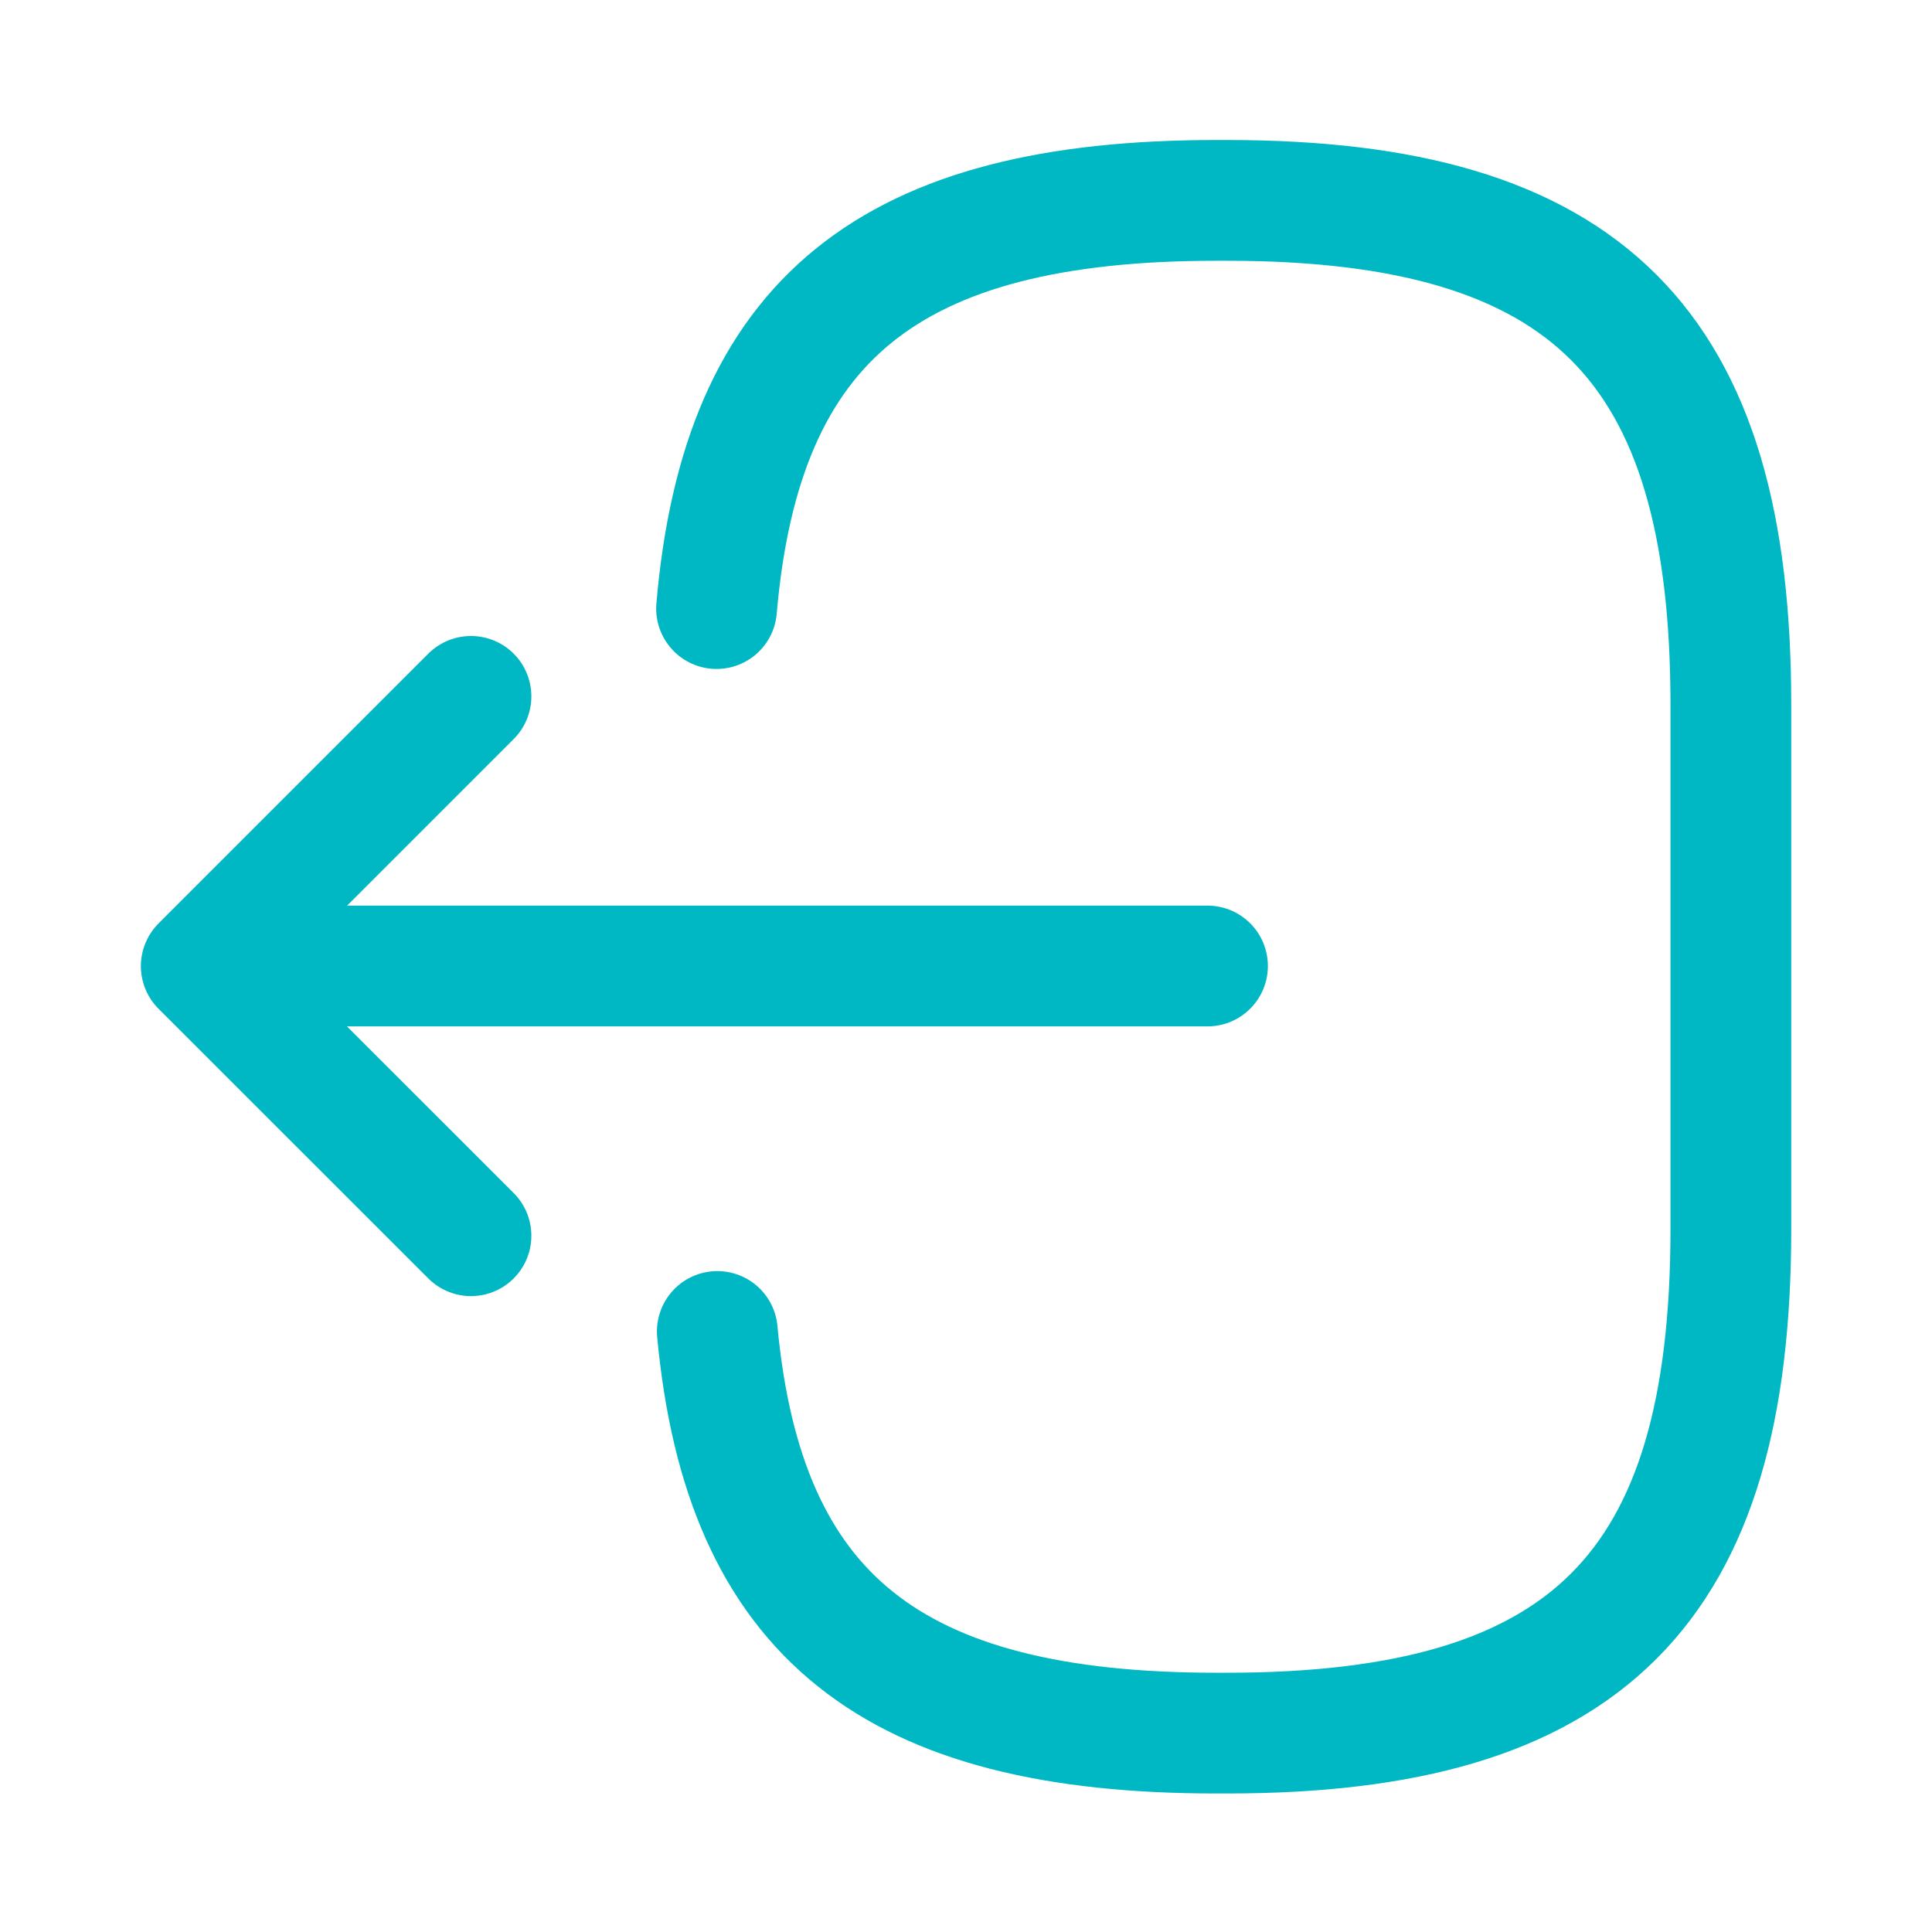 <svg width="18" height="18" viewBox="0 0 18 18" fill="none" xmlns="http://www.w3.org/2000/svg">
<path d="M6.676 5.67C6.908 2.97 8.296 1.867 11.333 1.867H11.431C14.783 1.867 16.126 3.21 16.126 6.562V11.452C16.126 14.805 14.783 16.147 11.431 16.147H11.333C8.318 16.147 6.931 15.06 6.683 12.405" stroke="#00B7C4" stroke-width="1.125" stroke-linecap="round" stroke-linejoin="round"/>
<path d="M11.25 9H2.715" stroke="#00B7C4" stroke-width="1.125" stroke-linecap="round" stroke-linejoin="round"/>
<path d="M4.388 6.488L1.875 9.001L4.388 11.513" stroke="#00B7C4" stroke-width="1.125" stroke-linecap="round" stroke-linejoin="round"/>
</svg>
